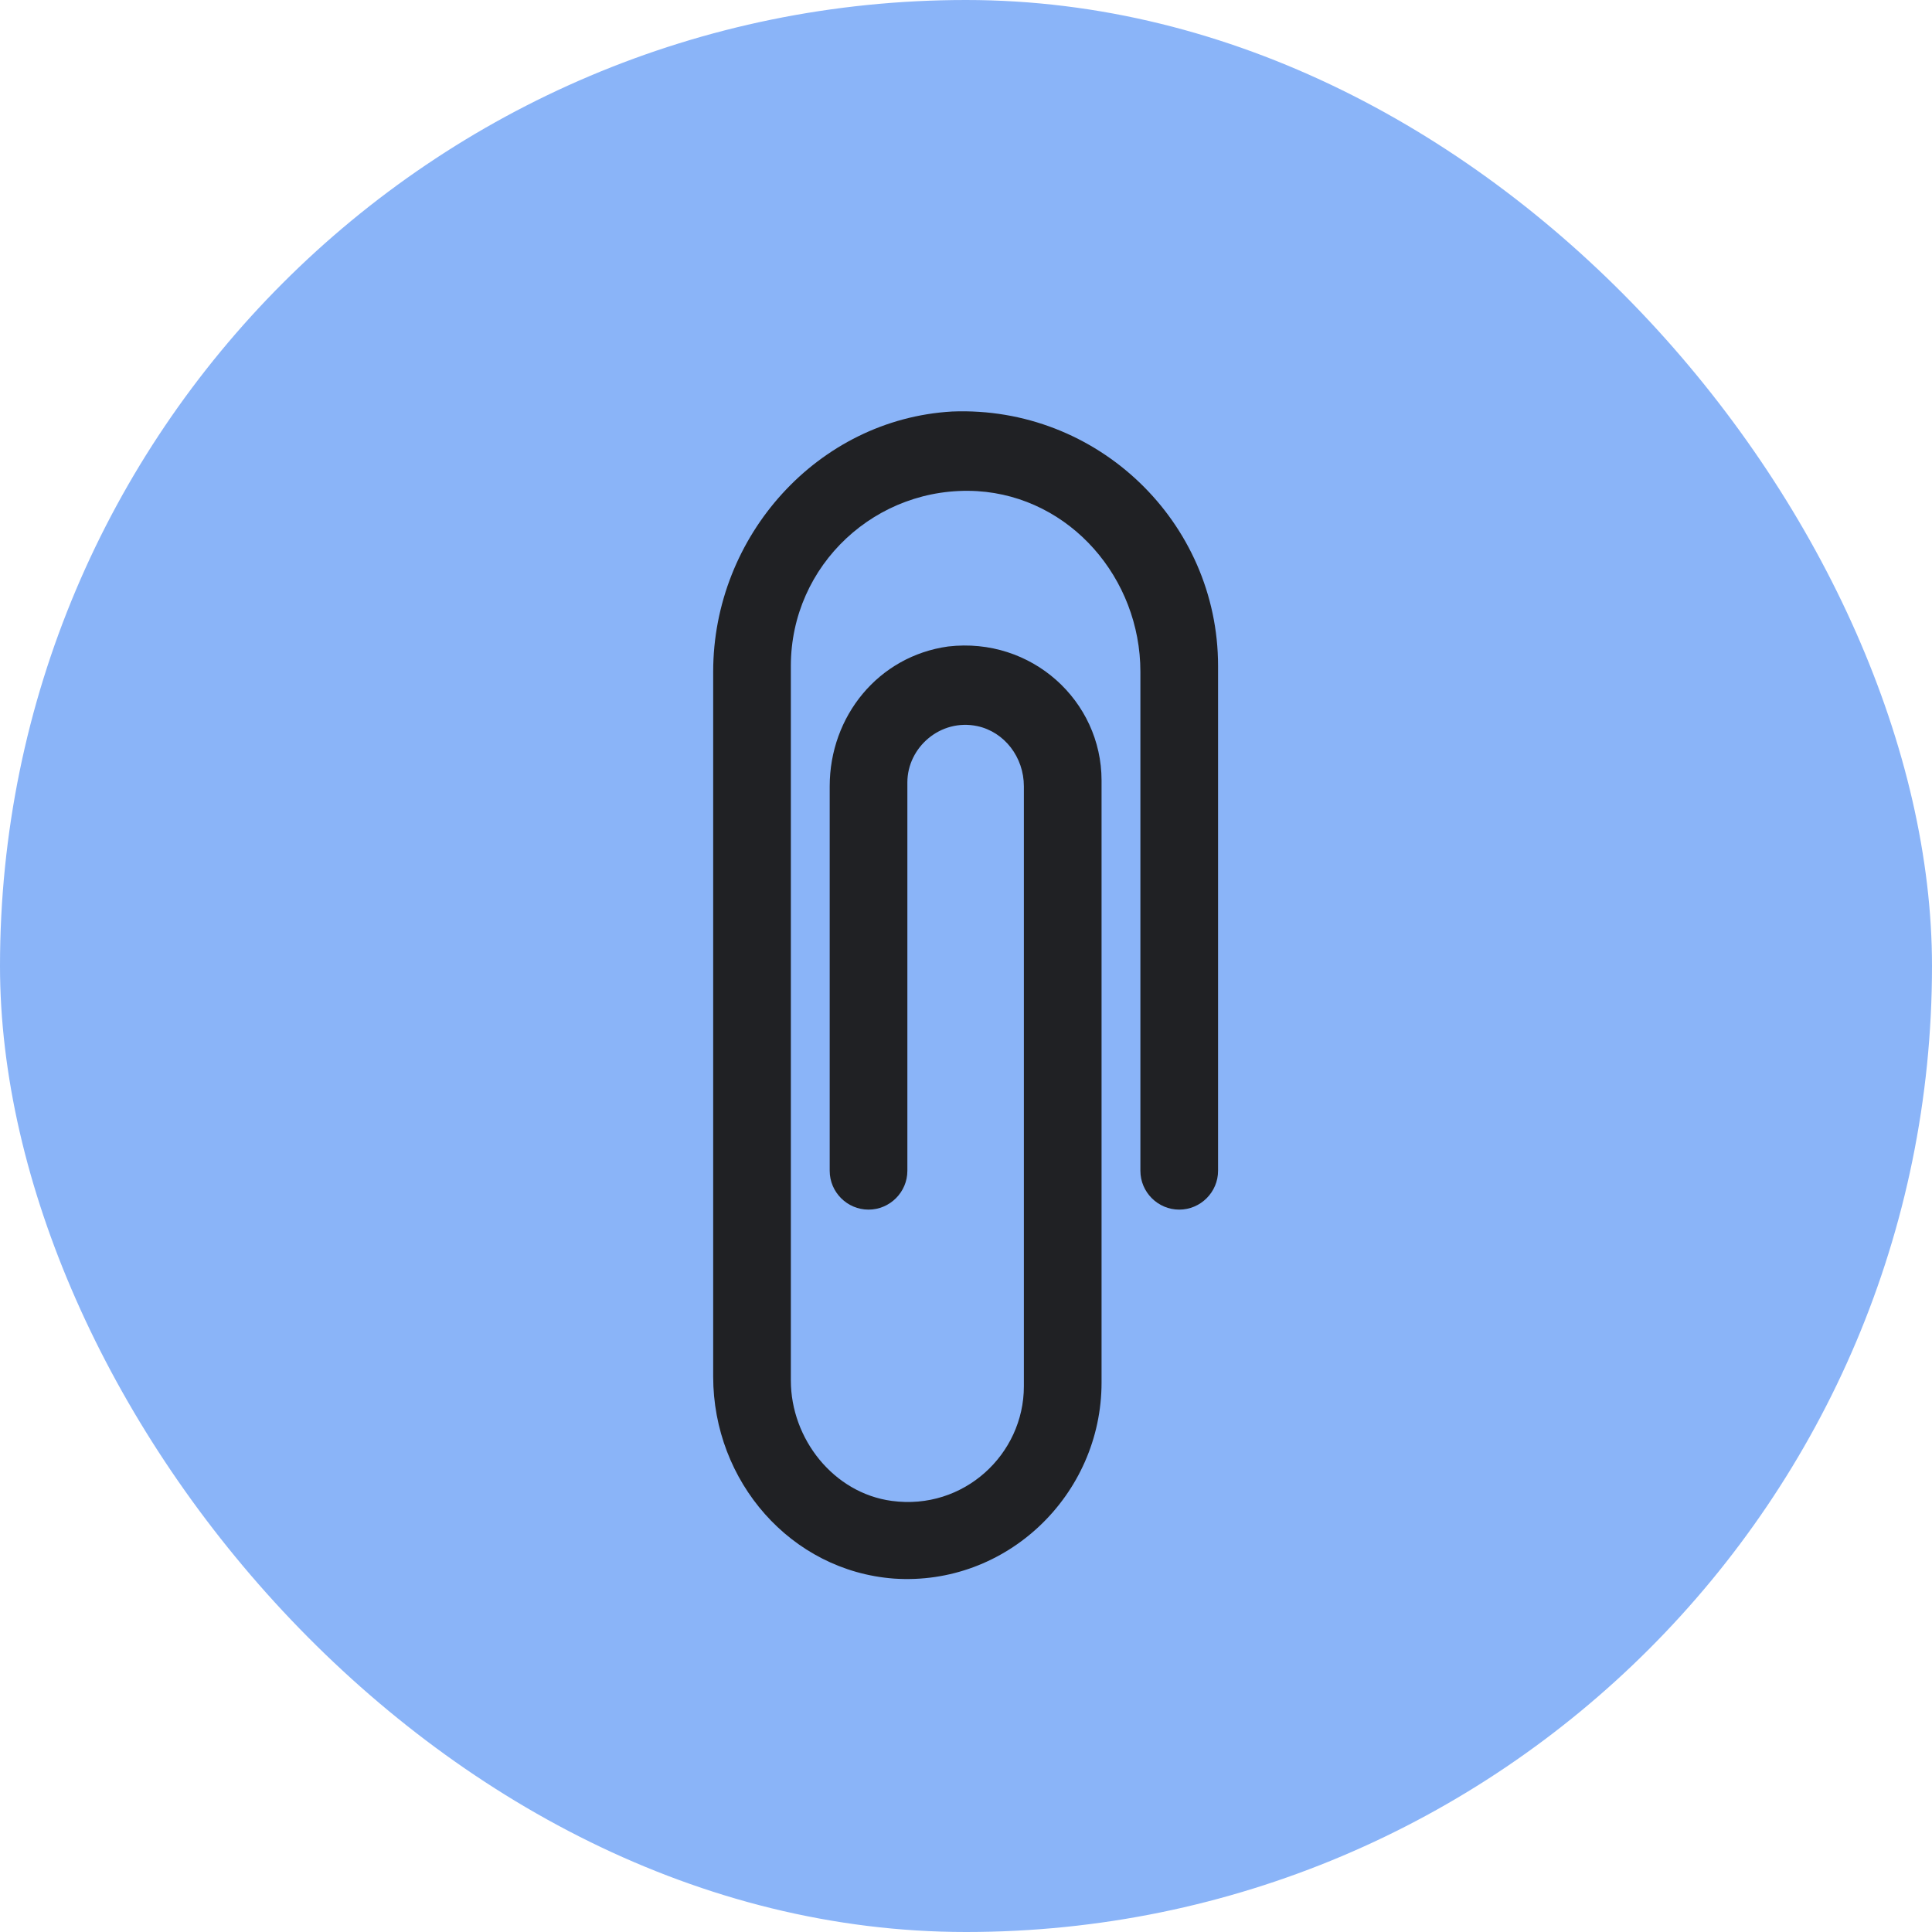 <svg width="256" height="256" viewBox="0 0 256 256" fill="none" xmlns="http://www.w3.org/2000/svg">
<rect width="256" height="256" rx="128" fill="#8AB4F8"/>
<g filter="url(#filter0_d_1516_52)">
<path d="M118.43 205.17C104.792 204.141 94.5 192.305 94.5 178.41V85.007C94.5 66.996 108.395 51.557 126.149 50.528C145.447 49.756 161.4 65.194 161.4 84.235V151.135C161.4 153.966 159.084 156.281 156.254 156.281C153.424 156.281 151.108 153.966 151.108 151.135V85.007C151.108 72.656 141.845 61.849 129.494 61.077C116.114 60.306 104.792 70.855 104.792 84.235V178.925C104.792 186.644 110.453 193.849 118.172 194.878C127.693 196.164 135.669 188.702 135.669 179.697V100.188C135.669 96.329 133.096 92.984 129.494 92.212C124.605 91.183 120.231 95.042 120.231 99.674V151.135C120.231 153.966 117.915 156.281 115.085 156.281C112.254 156.281 109.939 153.966 109.939 151.135V100.188C109.939 90.925 116.371 82.949 125.634 81.662C136.699 80.376 145.962 88.867 145.962 99.416V179.182C145.962 194.106 133.354 206.199 118.43 205.17Z" fill="#202124"/>
</g>
<defs>
<filter id="filter0_d_1516_52" x="90.5" y="50.5" width="74.9" height="162.731" filterUnits="userSpaceOnUse" color-interpolation-filters="sRGB">
<feFlood flood-opacity="0" result="BackgroundImageFix"/>
<feColorMatrix in="SourceAlpha" type="matrix" values="0 0 0 0 0 0 0 0 0 0 0 0 0 0 0 0 0 0 127 0" result="hardAlpha"/>
<feOffset dy="4"/>
<feGaussianBlur stdDeviation="2"/>
<feComposite in2="hardAlpha" operator="out"/>
<feColorMatrix type="matrix" values="0 0 0 0 0 0 0 0 0 0 0 0 0 0 0 0 0 0 0.25 0"/>
<feBlend mode="normal" in2="BackgroundImageFix" result="effect1_dropShadow_1516_52"/>
<feBlend mode="normal" in="SourceGraphic" in2="effect1_dropShadow_1516_52" result="shape"/>
</filter>
</defs>
</svg>
